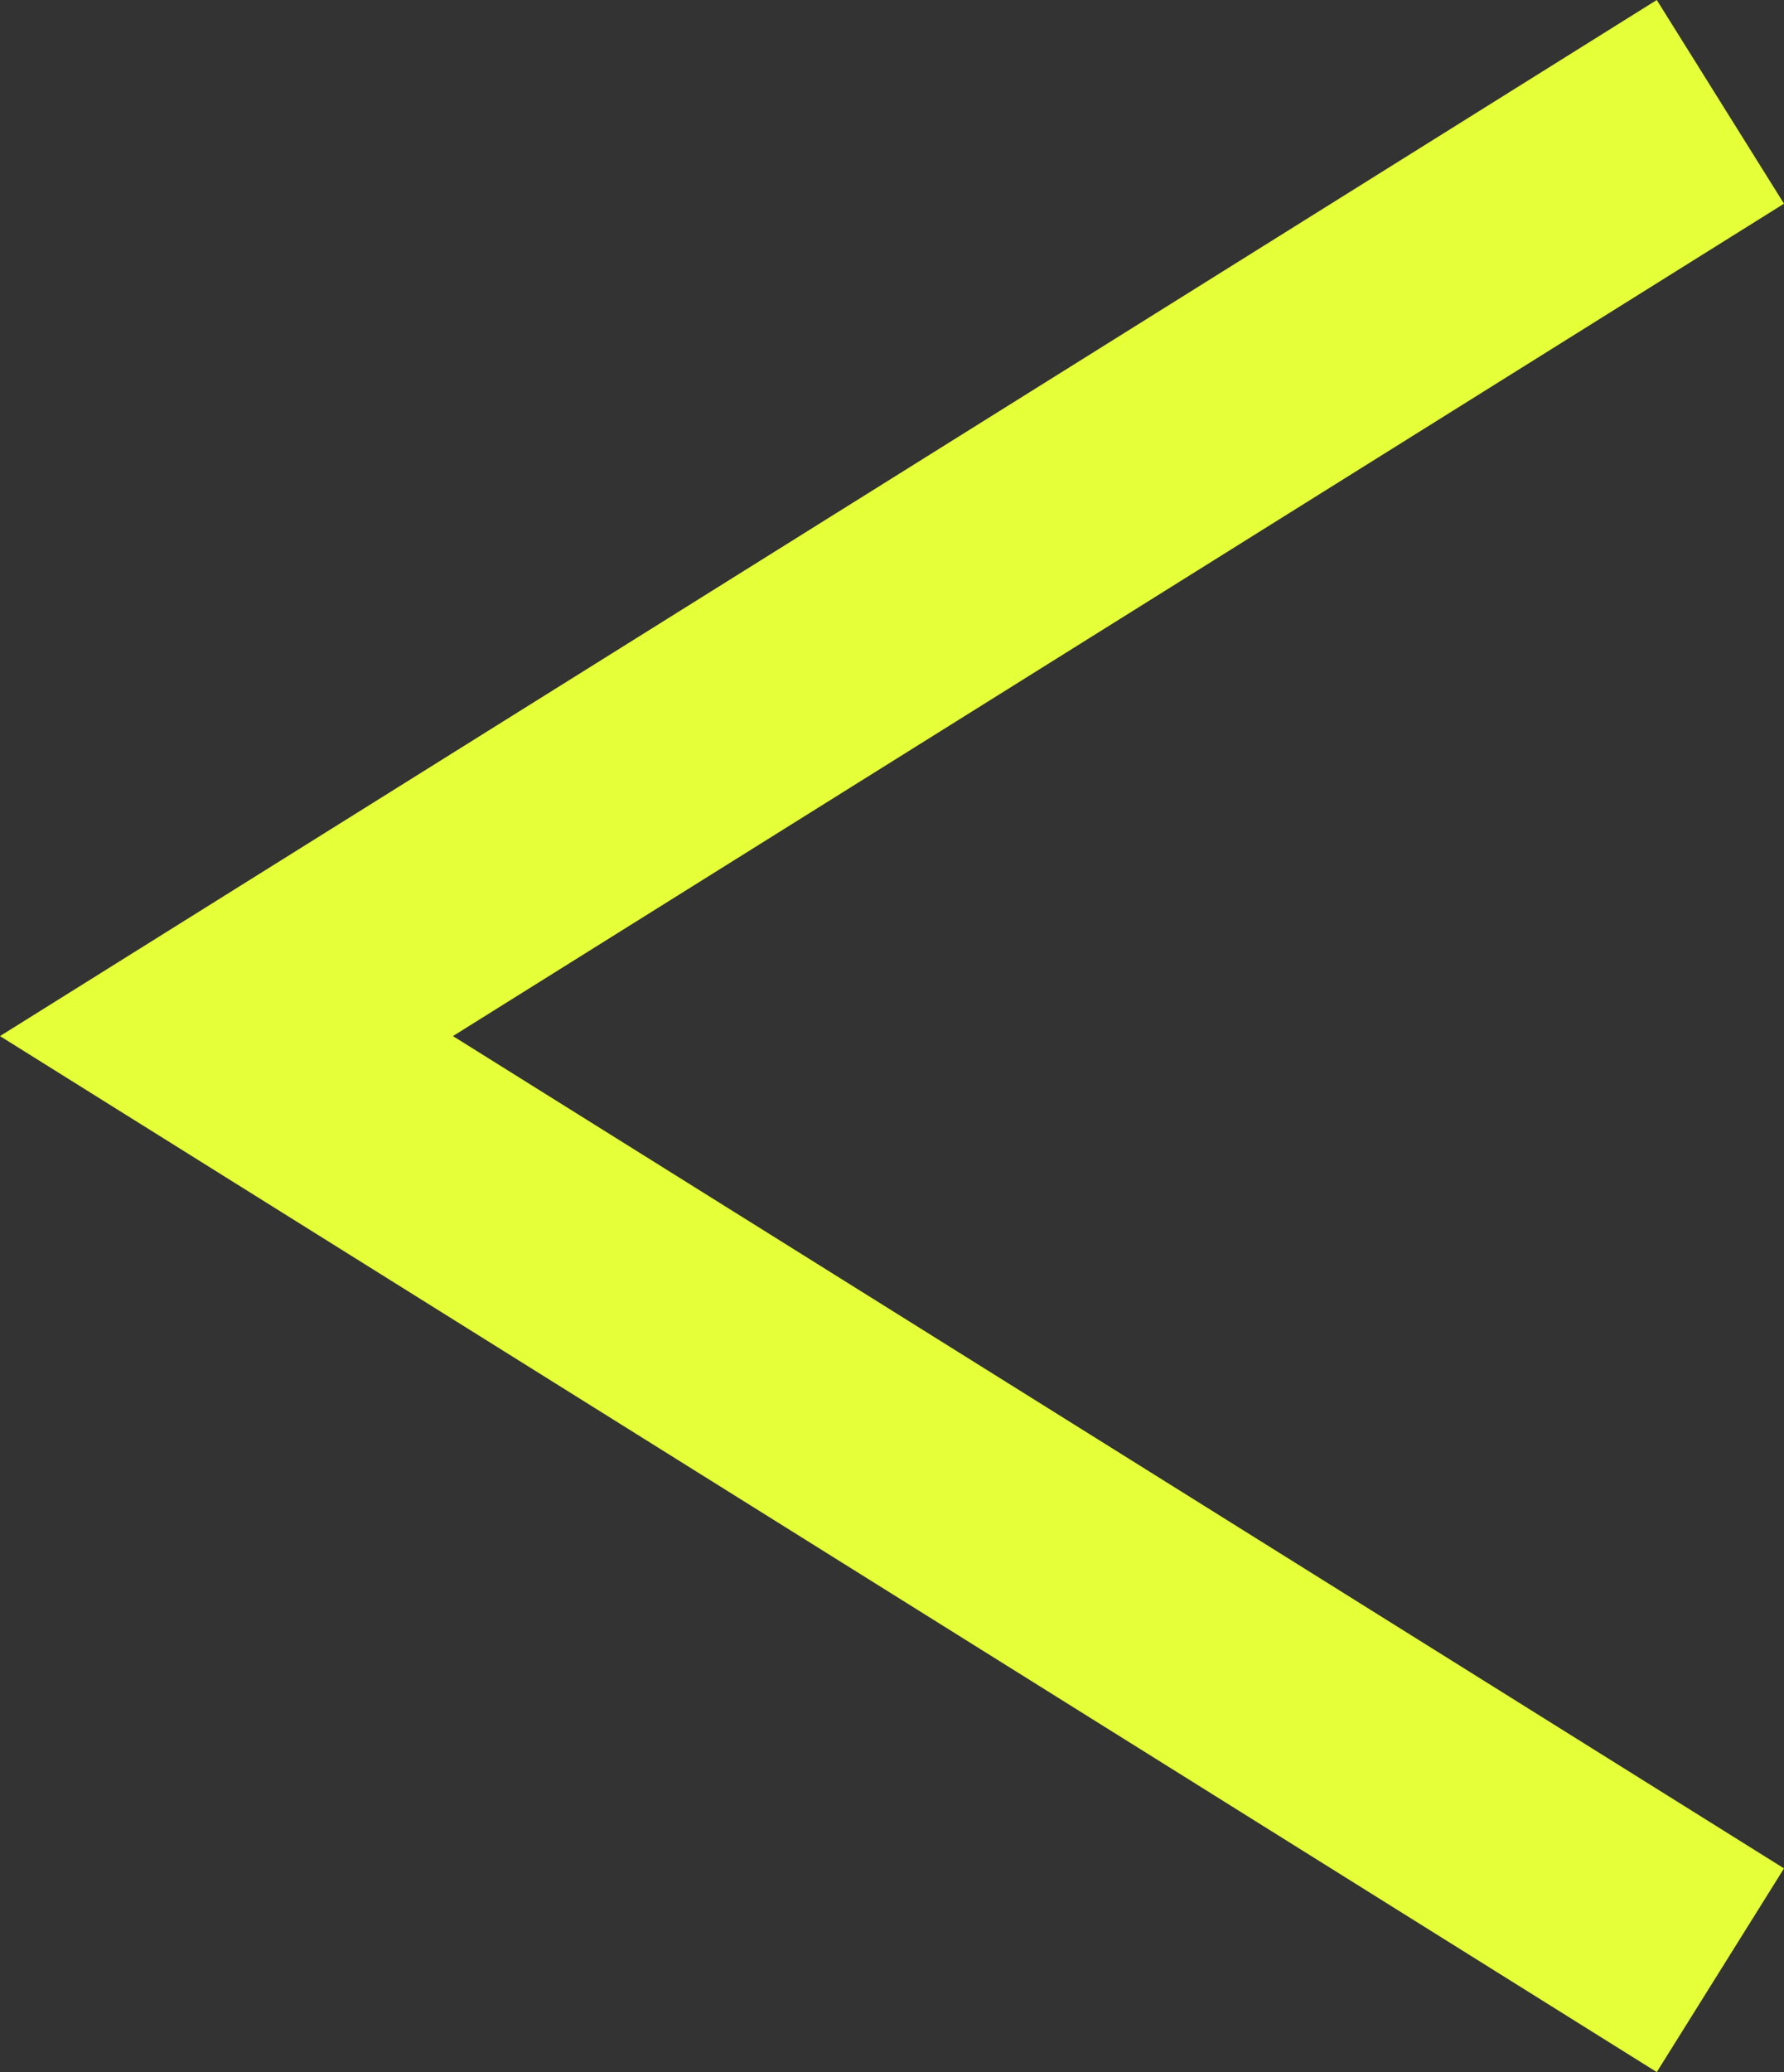<?xml version="1.0" encoding="UTF-8"?><svg id="Layer_1" xmlns="http://www.w3.org/2000/svg" viewBox="0 0 193.23 224.31"><rect x="0" y="0" width="193.23" height="224.31" fill="#333333" stroke="none"/><defs><style>.cls-1{fill:#e5ff39;stroke-width:0px;}</style></defs>
<polygon class="cls-1" points="179.45 0 193.23 22.05 49.06 112.16 193.23 202.26 179.45 224.31 0 112.16 179.45 0"/></svg>